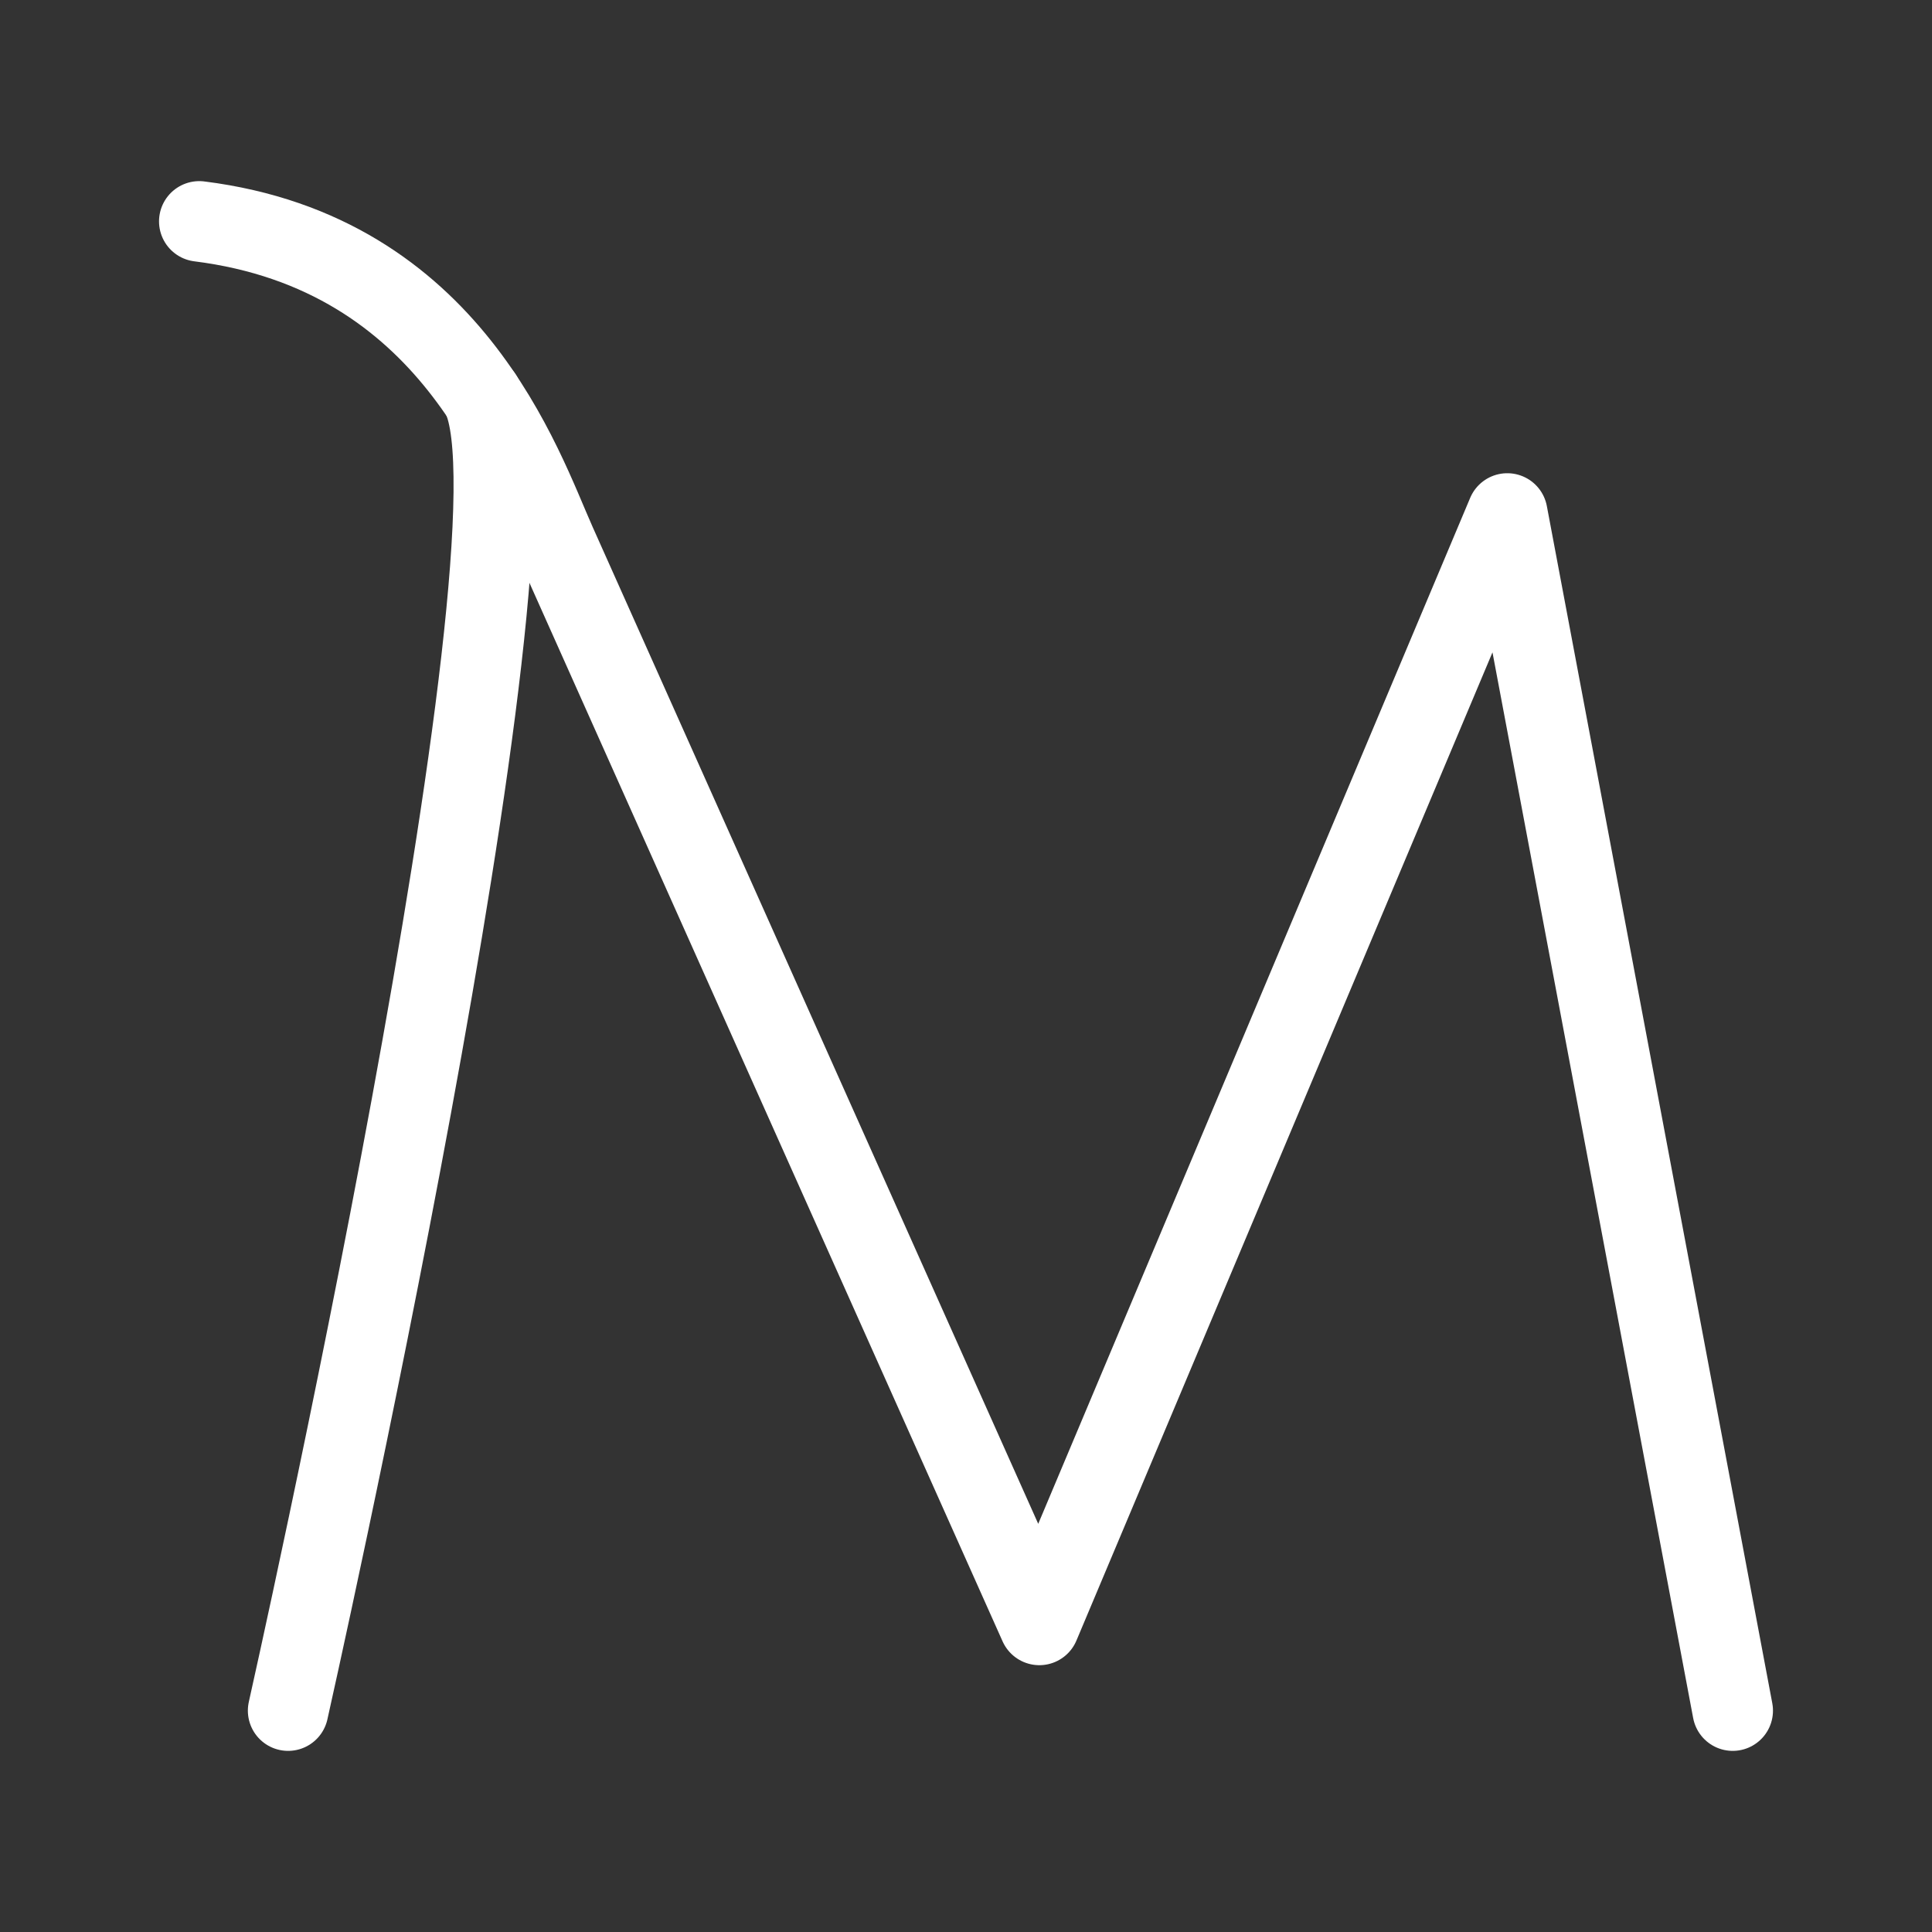 <svg xmlns="http://www.w3.org/2000/svg" viewBox="0 0 48 48"><rect x="0" y="0" width="48" height="48" fill="#333333" stroke="none"/><defs><style>.a,.b{stroke-width:2px;fill:none;stroke:#fff;stroke-linecap:round;}.a{stroke-width:2px;stroke-width:2px;stroke-linejoin:round;}.b{stroke-width:2px;stroke-linejoin:round;}</style></defs><path class="a" d="M4.951,5.5c6.273.786,8.011,6.101,8.863,8.007L25.822,40.371,37.448,12.757,43.049,42.5"/><path class="b" d="M7.158,42.5s6.568-29.196,4.813-32.657"/></svg>